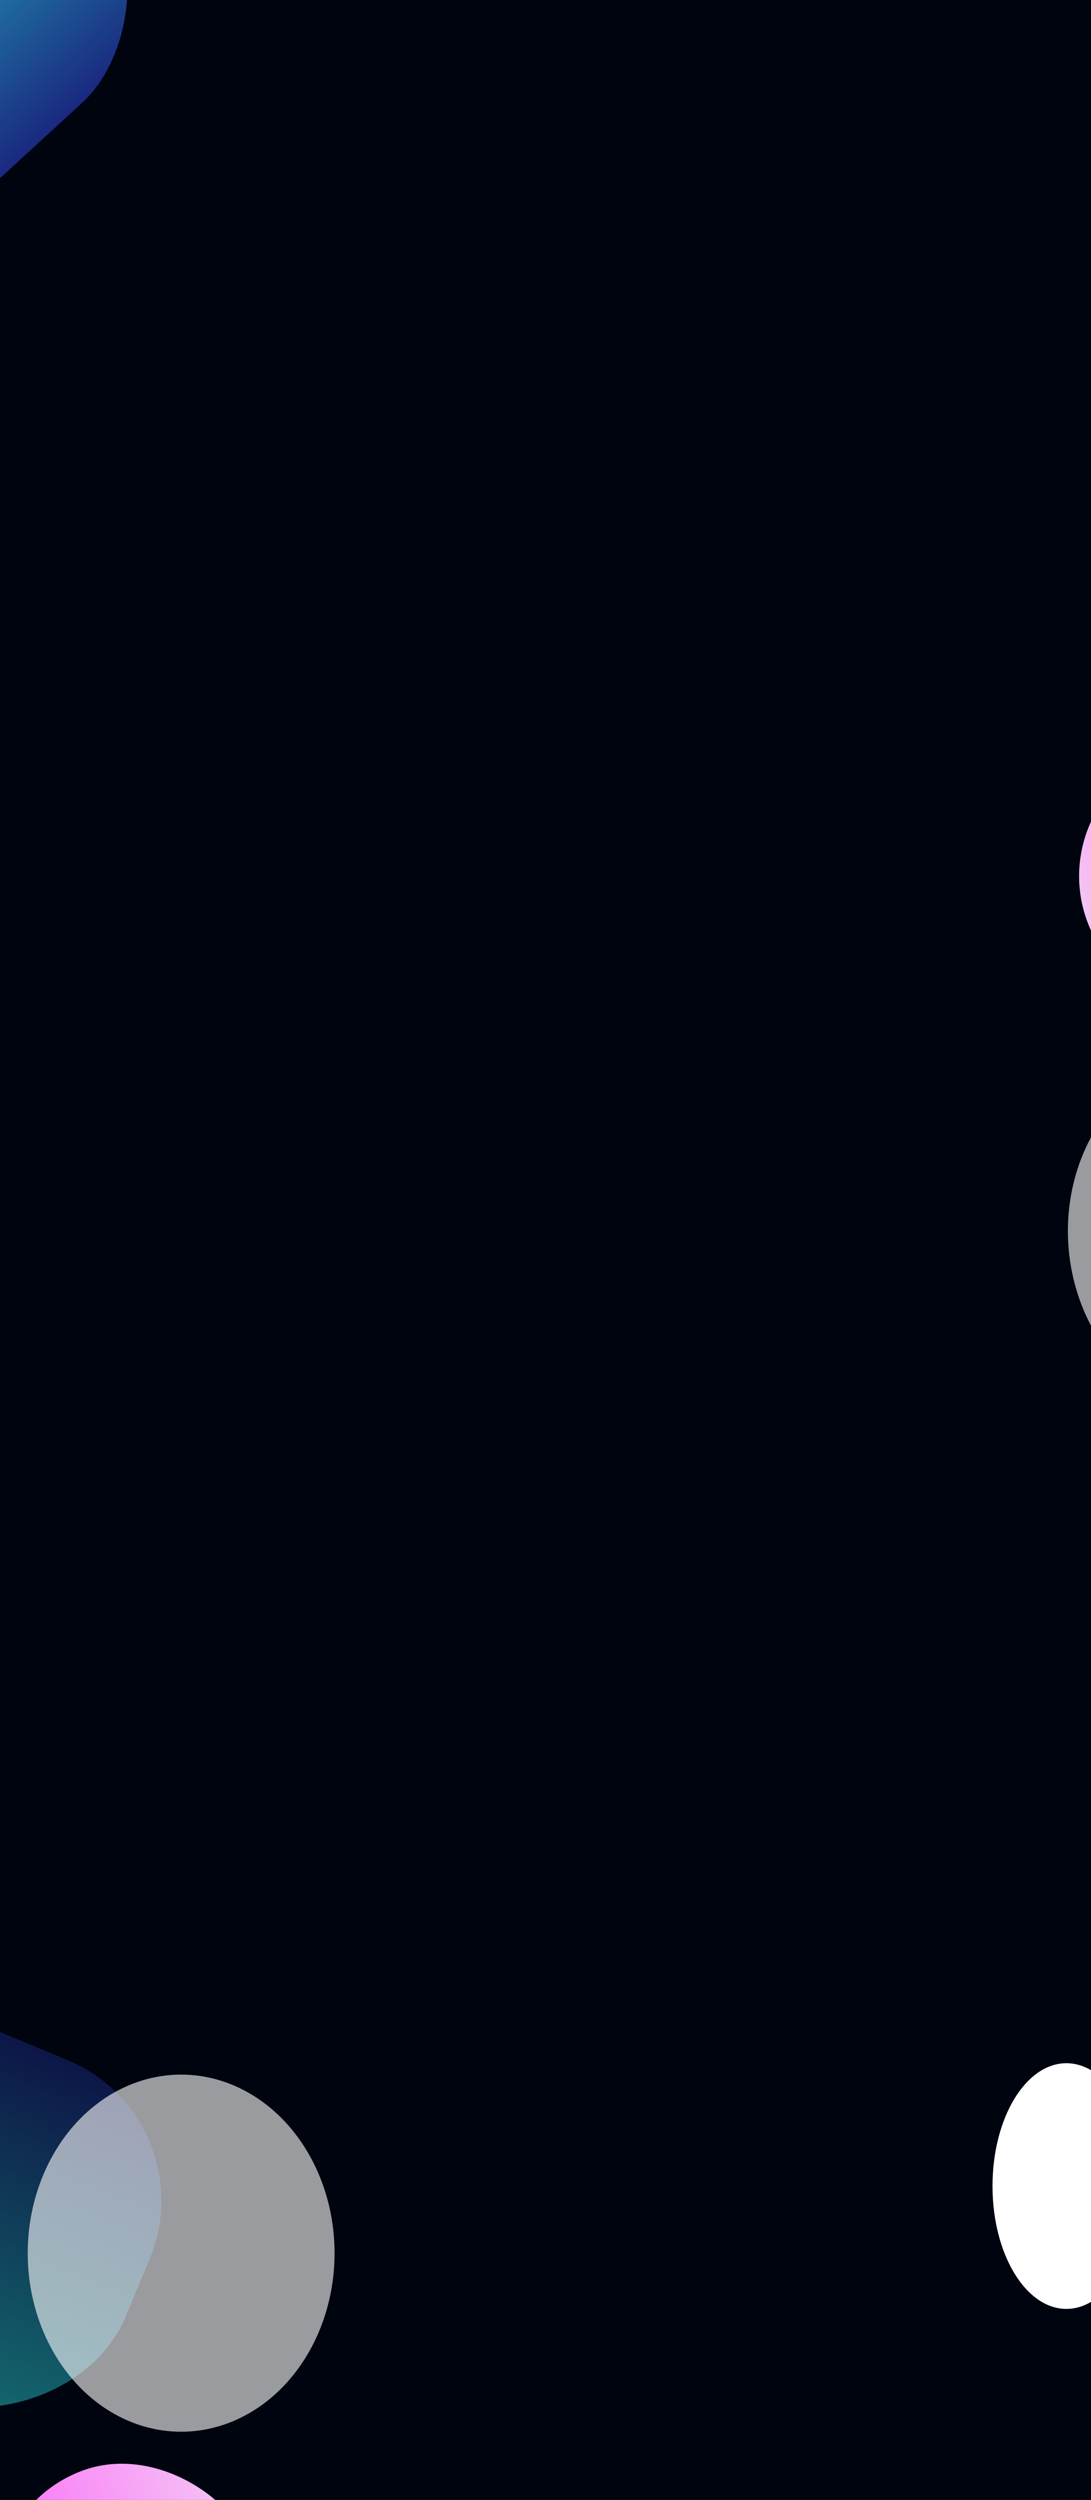 <svg xmlns="http://www.w3.org/2000/svg" width="1440" height="3297" fill="none" viewBox="0 0 1440 3297">
  <g clip-path="url(#a)">
    <path fill="#00040F" d="M1440 3297H0V0h1440z"/>
    <g filter="url(#b)">
      <rect width="345" height="514" x="1370.03" y="1065.55" fill="url(#c)" rx="172.5" transform="rotate(-23.393 1370.03 1065.55)"/>
    </g>
    <g filter="url(#d)">
      <rect width="482.593" height="615.138" x="1567.16" y="1916.7" fill="url(#e)" rx="200" transform="rotate(-70.751 1567.16 1916.7)"/>
    </g>
    <g filter="url(#f)">
      <ellipse cx="1612.12" cy="1627.7" fill="#fff" fill-opacity=".6" rx="202.5" ry="235.5" transform="rotate(-3.383 1612.12 1627.7)"/>
    </g>
    <g filter="url(#g)">
      <rect width="345" height="514" x="-858.973" y="14.966" fill="url(#h)" rx="172.5" transform="rotate(-85.185 -858.973 14.966)"/>
    </g>
    <g filter="url(#i)">
      <rect width="436.52" height="544.066" x="-144.848" y="368" fill="url(#j)" rx="200" transform="rotate(-132.543 -144.848 368)"/>
    </g>
    <g filter="url(#k)">
      <rect width="345" height="514" x="447.594" y="3681.95" fill="url(#l)" rx="172.5" transform="rotate(159.99 447.594 3681.95)"/>
    </g>
    <g filter="url(#m)">
      <rect width="482.593" height="615.138" x="274.574" y="2794.28" fill="url(#n)" fill-opacity=".5" rx="200" transform="rotate(112.631 274.574 2794.28)"/>
    </g>
    <g filter="url(#o)">
      <ellipse cx="239.094" cy="2971.5" fill="#fff" fill-opacity=".6" rx="202.5" ry="235.5" transform="rotate(-180 239.094 2971.5)"/>
    </g>
    <g filter="url(#p)">
      <ellipse cx="1407.5" cy="2883" fill="#fff" rx="97.5" ry="162" transform="rotate(-180 1407.5 2883)"/>
    </g>
  </g>
  <defs>
    <filter id="b" width="2212.19" height="2300.2" x="524.293" y="82.843" color-interpolation-filters="sRGB" filterUnits="userSpaceOnUse">
      <feFlood flood-opacity="0" result="BackgroundImageFix"/>
      <feBlend in="SourceGraphic" in2="BackgroundImageFix" result="shape"/>
      <feGaussianBlur result="effect1_foregroundBlur_41_6" stdDeviation="450"/>
    </filter>
    <filter id="d" width="1930.45" height="1849.01" x="971.855" y="865.786" color-interpolation-filters="sRGB" filterUnits="userSpaceOnUse">
      <feFlood flood-opacity="0" result="BackgroundImageFix"/>
      <feBlend in="SourceGraphic" in2="BackgroundImageFix" result="shape"/>
      <feGaussianBlur result="effect1_foregroundBlur_41_6" stdDeviation="325"/>
    </filter>
    <filter id="f" width="1905.26" height="1970.8" x="659.486" y="642.297" color-interpolation-filters="sRGB" filterUnits="userSpaceOnUse">
      <feFlood flood-opacity="0" result="BackgroundImageFix"/>
      <feBlend in="SourceGraphic" in2="BackgroundImageFix" result="shape"/>
      <feGaussianBlur result="effect1_foregroundBlur_41_6" stdDeviation="375"/>
    </filter>
    <filter id="g" width="2313.42" height="2159.21" x="-1745.11" y="-1214.95" color-interpolation-filters="sRGB" filterUnits="userSpaceOnUse">
      <feFlood flood-opacity="0" result="BackgroundImageFix"/>
      <feBlend in="SourceGraphic" in2="BackgroundImageFix" result="shape"/>
      <feGaussianBlur result="effect1_foregroundBlur_41_6" stdDeviation="450"/>
    </filter>
    <filter id="i" width="1830.84" height="1824.32" x="-1007.42" y="-888.901" color-interpolation-filters="sRGB" filterUnits="userSpaceOnUse">
      <feFlood flood-opacity="0" result="BackgroundImageFix"/>
      <feBlend in="SourceGraphic" in2="BackgroundImageFix" result="shape"/>
      <feGaussianBlur result="effect1_foregroundBlur_41_6" stdDeviation="325"/>
    </filter>
    <filter id="k" width="2202.92" height="2303.89" x="-903.895" y="2347.54" color-interpolation-filters="sRGB" filterUnits="userSpaceOnUse">
      <feFlood flood-opacity="0" result="BackgroundImageFix"/>
      <feBlend in="SourceGraphic" in2="BackgroundImageFix" result="shape"/>
      <feGaussianBlur result="effect1_foregroundBlur_41_6" stdDeviation="450"/>
    </filter>
    <filter id="m" width="1930.46" height="1859.12" x="-1067.39" y="1969.08" color-interpolation-filters="sRGB" filterUnits="userSpaceOnUse">
      <feFlood flood-opacity="0" result="BackgroundImageFix"/>
      <feBlend in="SourceGraphic" in2="BackgroundImageFix" result="shape"/>
      <feGaussianBlur result="effect1_foregroundBlur_41_6" stdDeviation="325"/>
    </filter>
    <filter id="o" width="1905" height="1971" x="-713.406" y="1986" color-interpolation-filters="sRGB" filterUnits="userSpaceOnUse">
      <feFlood flood-opacity="0" result="BackgroundImageFix"/>
      <feBlend in="SourceGraphic" in2="BackgroundImageFix" result="shape"/>
      <feGaussianBlur result="effect1_foregroundBlur_41_6" stdDeviation="375"/>
    </filter>
    <filter id="p" width="1095" height="1224" x="860" y="2271" color-interpolation-filters="sRGB" filterUnits="userSpaceOnUse">
      <feFlood flood-opacity="0" result="BackgroundImageFix"/>
      <feBlend in="SourceGraphic" in2="BackgroundImageFix" result="shape"/>
      <feGaussianBlur result="effect1_foregroundBlur_41_6" stdDeviation="225"/>
    </filter>
    <linearGradient id="c" x1="1370.03" x2="1715.03" y1="1322.55" y2="1322.55" gradientUnits="userSpaceOnUse">
      <stop stop-color="#F4C4F3"/>
      <stop offset="1" stop-color="#FC67FA"/>
    </linearGradient>
    <linearGradient id="e" x1="1567.16" x2="2049.75" y1="2224.27" y2="2224.27" gradientUnits="userSpaceOnUse">
      <stop stop-color="#1A2980"/>
      <stop offset="1" stop-color="#26D0CE"/>
    </linearGradient>
    <linearGradient id="h" x1="-858.973" x2="-513.973" y1="271.966" y2="271.966" gradientUnits="userSpaceOnUse">
      <stop stop-color="#F4C4F3"/>
      <stop offset="1" stop-color="#FC67FA"/>
    </linearGradient>
    <linearGradient id="j" x1="-144.848" x2="291.672" y1="640.033" y2="640.033" gradientUnits="userSpaceOnUse">
      <stop stop-color="#1A2980"/>
      <stop offset="1" stop-color="#26D0CE"/>
    </linearGradient>
    <linearGradient id="l" x1="447.594" x2="792.594" y1="3938.95" y2="3938.95" gradientUnits="userSpaceOnUse">
      <stop stop-color="#F4C4F3"/>
      <stop offset="1" stop-color="#FC67FA"/>
    </linearGradient>
    <linearGradient id="n" x1="274.574" x2="757.167" y1="3101.85" y2="3101.85" gradientUnits="userSpaceOnUse">
      <stop stop-color="#1A2980"/>
      <stop offset="1" stop-color="#26D0CE"/>
    </linearGradient>
    <clipPath id="a">
      <path fill="#fff" d="M0 0h1440v3297H0z" transform="rotate(-180 720 1648.5)"/>
    </clipPath>
  </defs>
</svg>
